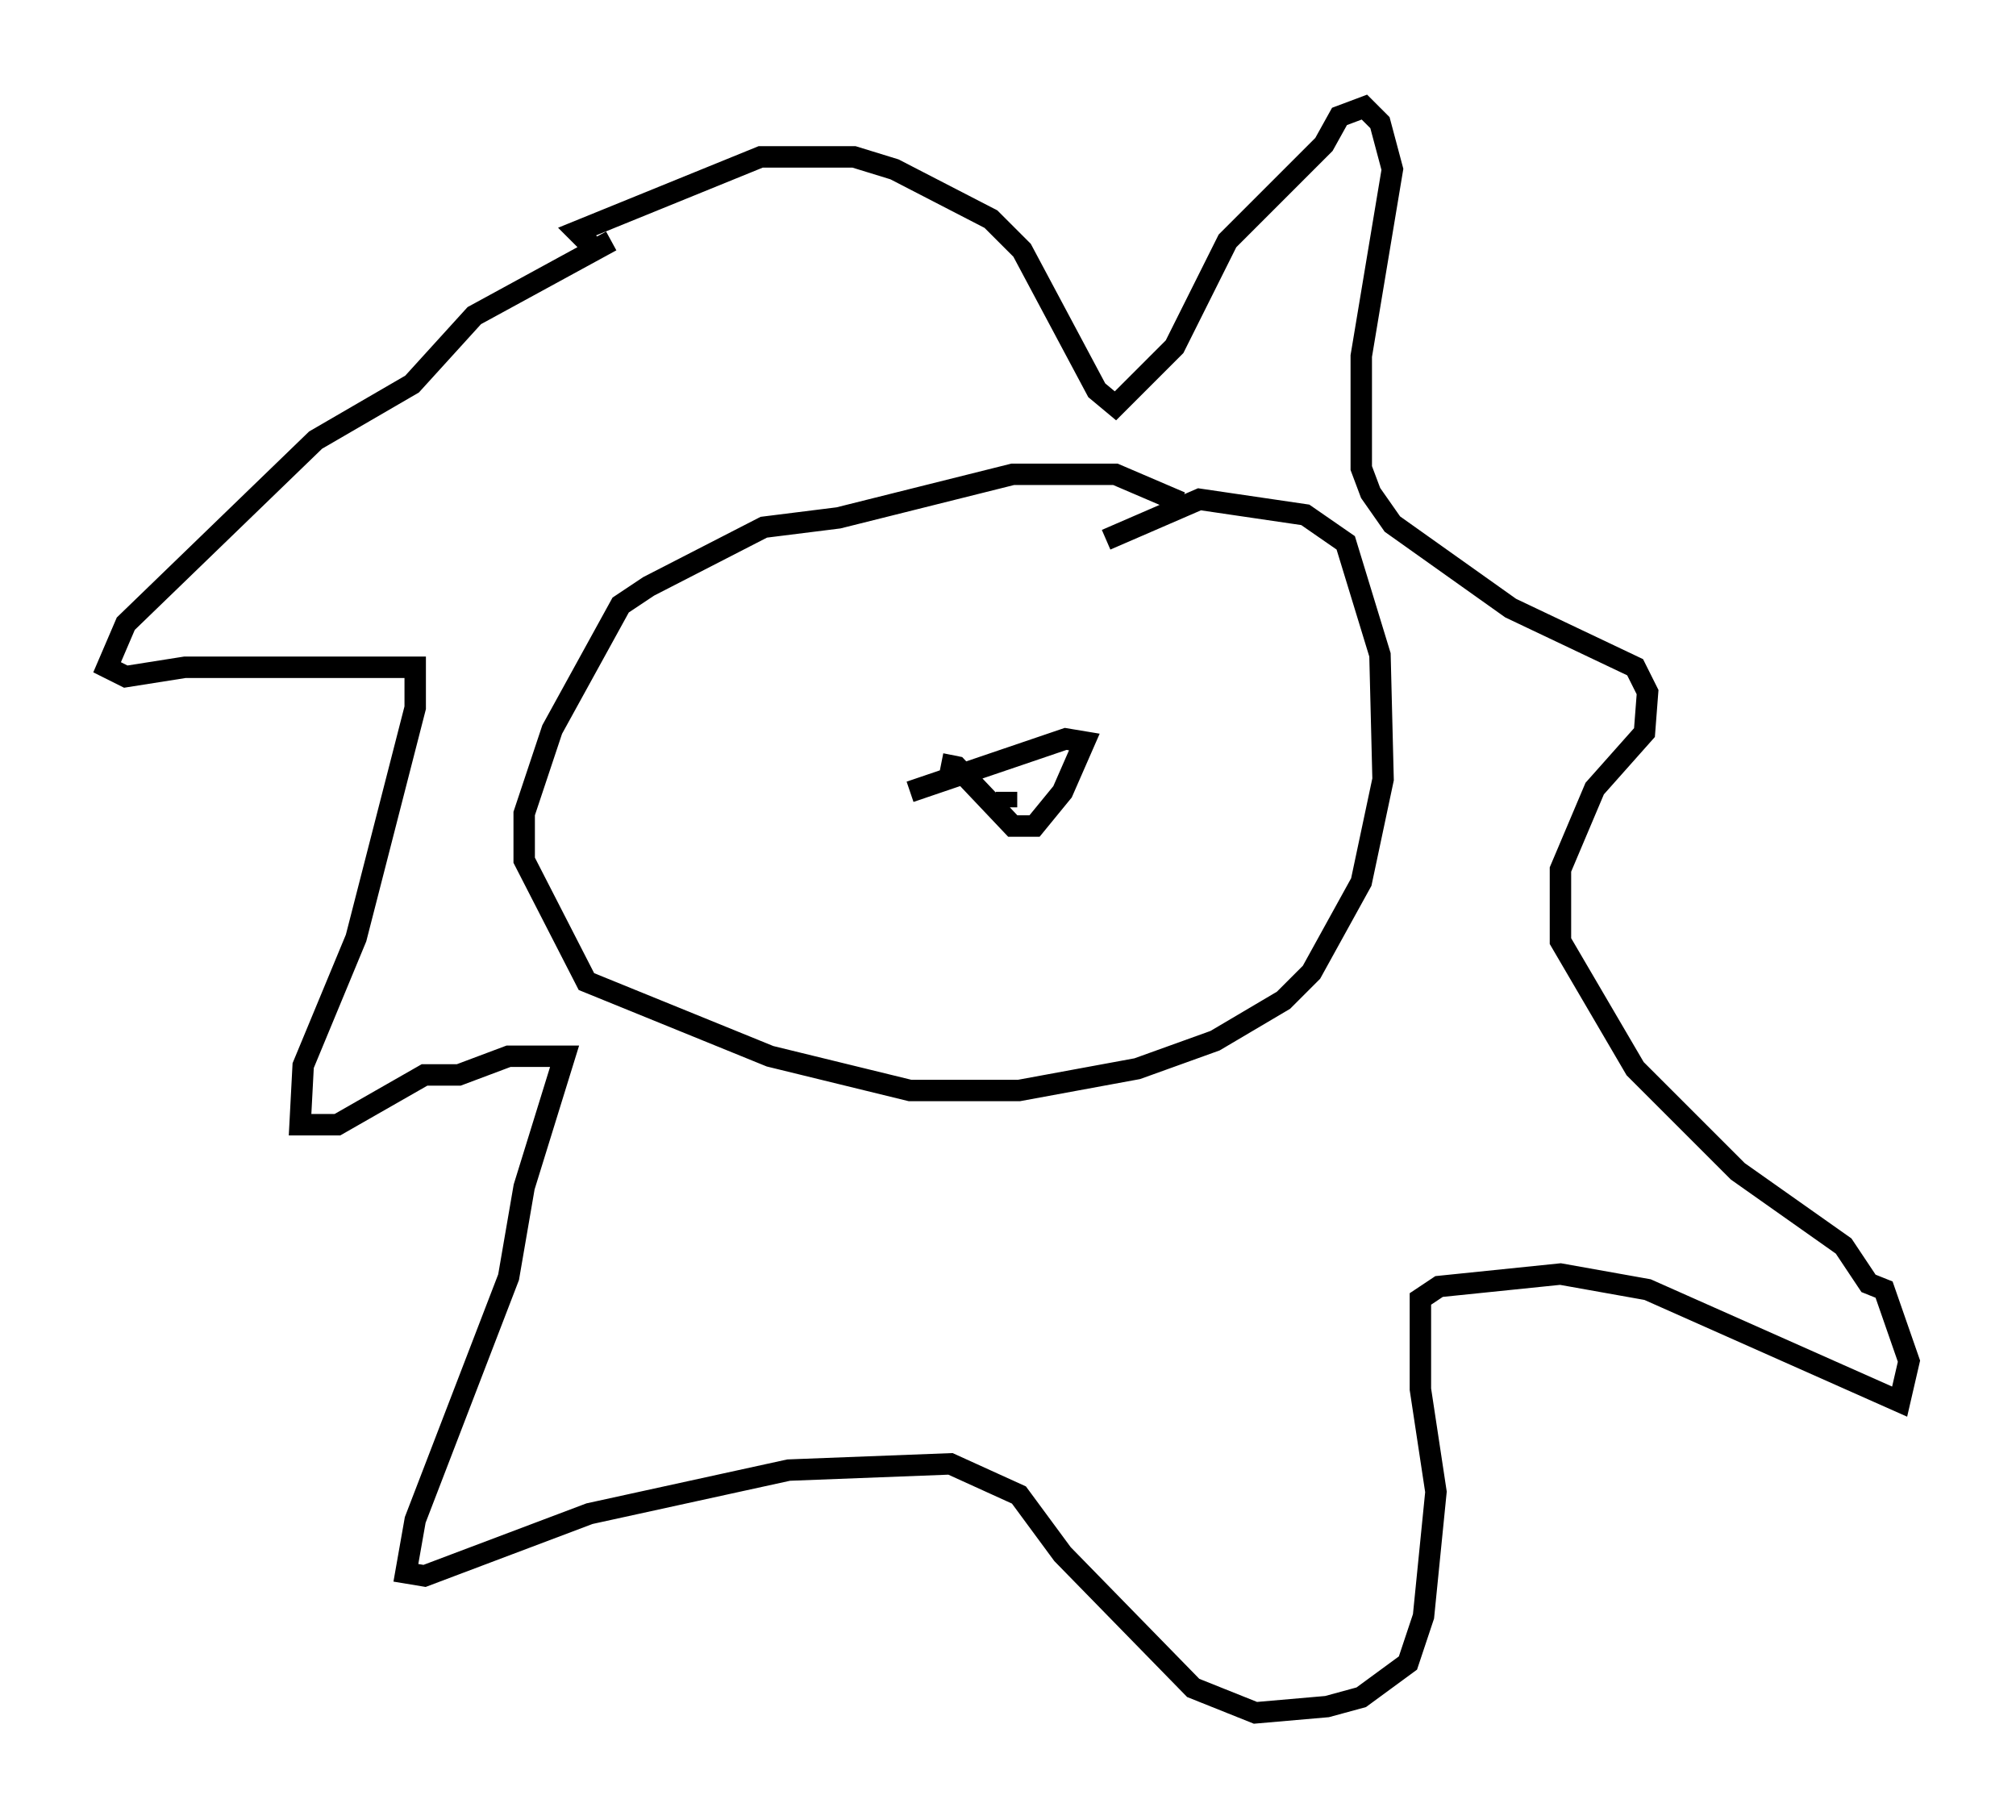 <?xml version="1.0" encoding="utf-8" ?>
<svg baseProfile="full" height="84.95" version="1.1" width="94.1" xmlns="http://www.w3.org/2000/svg" xmlns:ev="http://www.w3.org/2001/xml-events" xmlns:xlink="http://www.w3.org/1999/xlink"><defs /><rect fill="white" height="84.95" width="94.1" x="0" y="0" /><path d="M30.128, 9.648 m-1.598, 1.598 l-6.391, 3.486 -2.905, 3.196 l-4.503, 2.615 -8.86, 8.57 l-0.872, 2.034 0.872, 0.436 l2.76, -0.436 10.749, 0.0 l0.0, 1.888 -2.76, 10.749 l-2.469, 5.955 -0.145, 2.76 l1.743, 0.0 4.067, -2.324 l1.598, 0.0 2.324, -0.872 l2.615, 0.0 -1.888, 6.101 l-0.726, 4.212 -4.358, 11.33 l-0.436, 2.469 0.872, 0.145 l7.698, -2.905 9.296, -2.034 l7.553, -0.291 3.196, 1.453 l2.034, 2.76 6.101, 6.246 l2.905, 1.162 3.341, -0.291 l1.598, -0.436 2.179, -1.598 l0.726, -2.179 0.581, -5.81 l-0.726, -4.793 0.0, -4.212 l0.872, -0.581 5.665, -0.581 l4.067, 0.726 11.765, 5.229 l0.436, -1.888 -1.162, -3.341 l-0.726, -0.291 -1.162, -1.743 l-4.939, -3.486 -4.793, -4.793 l-3.486, -5.955 0.0, -3.341 l1.598, -3.777 2.324, -2.615 l0.145, -1.888 -0.581, -1.162 l-5.81, -2.76 -5.52, -3.922 l-1.017, -1.453 -0.436, -1.162 l0.0, -5.229 1.453, -8.715 l-0.581, -2.179 -0.726, -0.726 l-1.162, 0.436 -0.726, 1.307 l-4.503, 4.503 -2.469, 4.939 l-2.76, 2.76 -0.872, -0.726 l-3.486, -6.536 -1.453, -1.453 l-4.503, -2.324 -1.888, -0.581 l-4.358, 0.0 -8.57, 3.486 l0.581, 0.581 m27.598, 12.056 l-3.05, -1.307 -4.793, 0.0 l-8.134, 2.034 -3.486, 0.436 l-5.374, 2.76 -1.307, 0.872 l-3.196, 5.81 -1.307, 3.922 l0.0, 2.179 2.905, 5.665 l8.57, 3.486 6.536, 1.598 l5.084, 0.0 5.52, -1.017 l3.631, -1.307 3.196, -1.888 l1.307, -1.307 2.324, -4.212 l1.017, -4.793 -0.145, -5.81 l-1.598, -5.229 -1.888, -1.307 l-4.939, -0.726 -4.358, 1.888 m-7.698, 10.458 l0.726, 0.145 2.615, 2.76 l1.017, 0.0 1.307, -1.598 l1.017, -2.324 -0.872, -0.145 l-7.263, 2.469 m4.503, 0.0 l0.0, 0.726 " fill="none" stroke="black" stroke-width="1" /></svg>